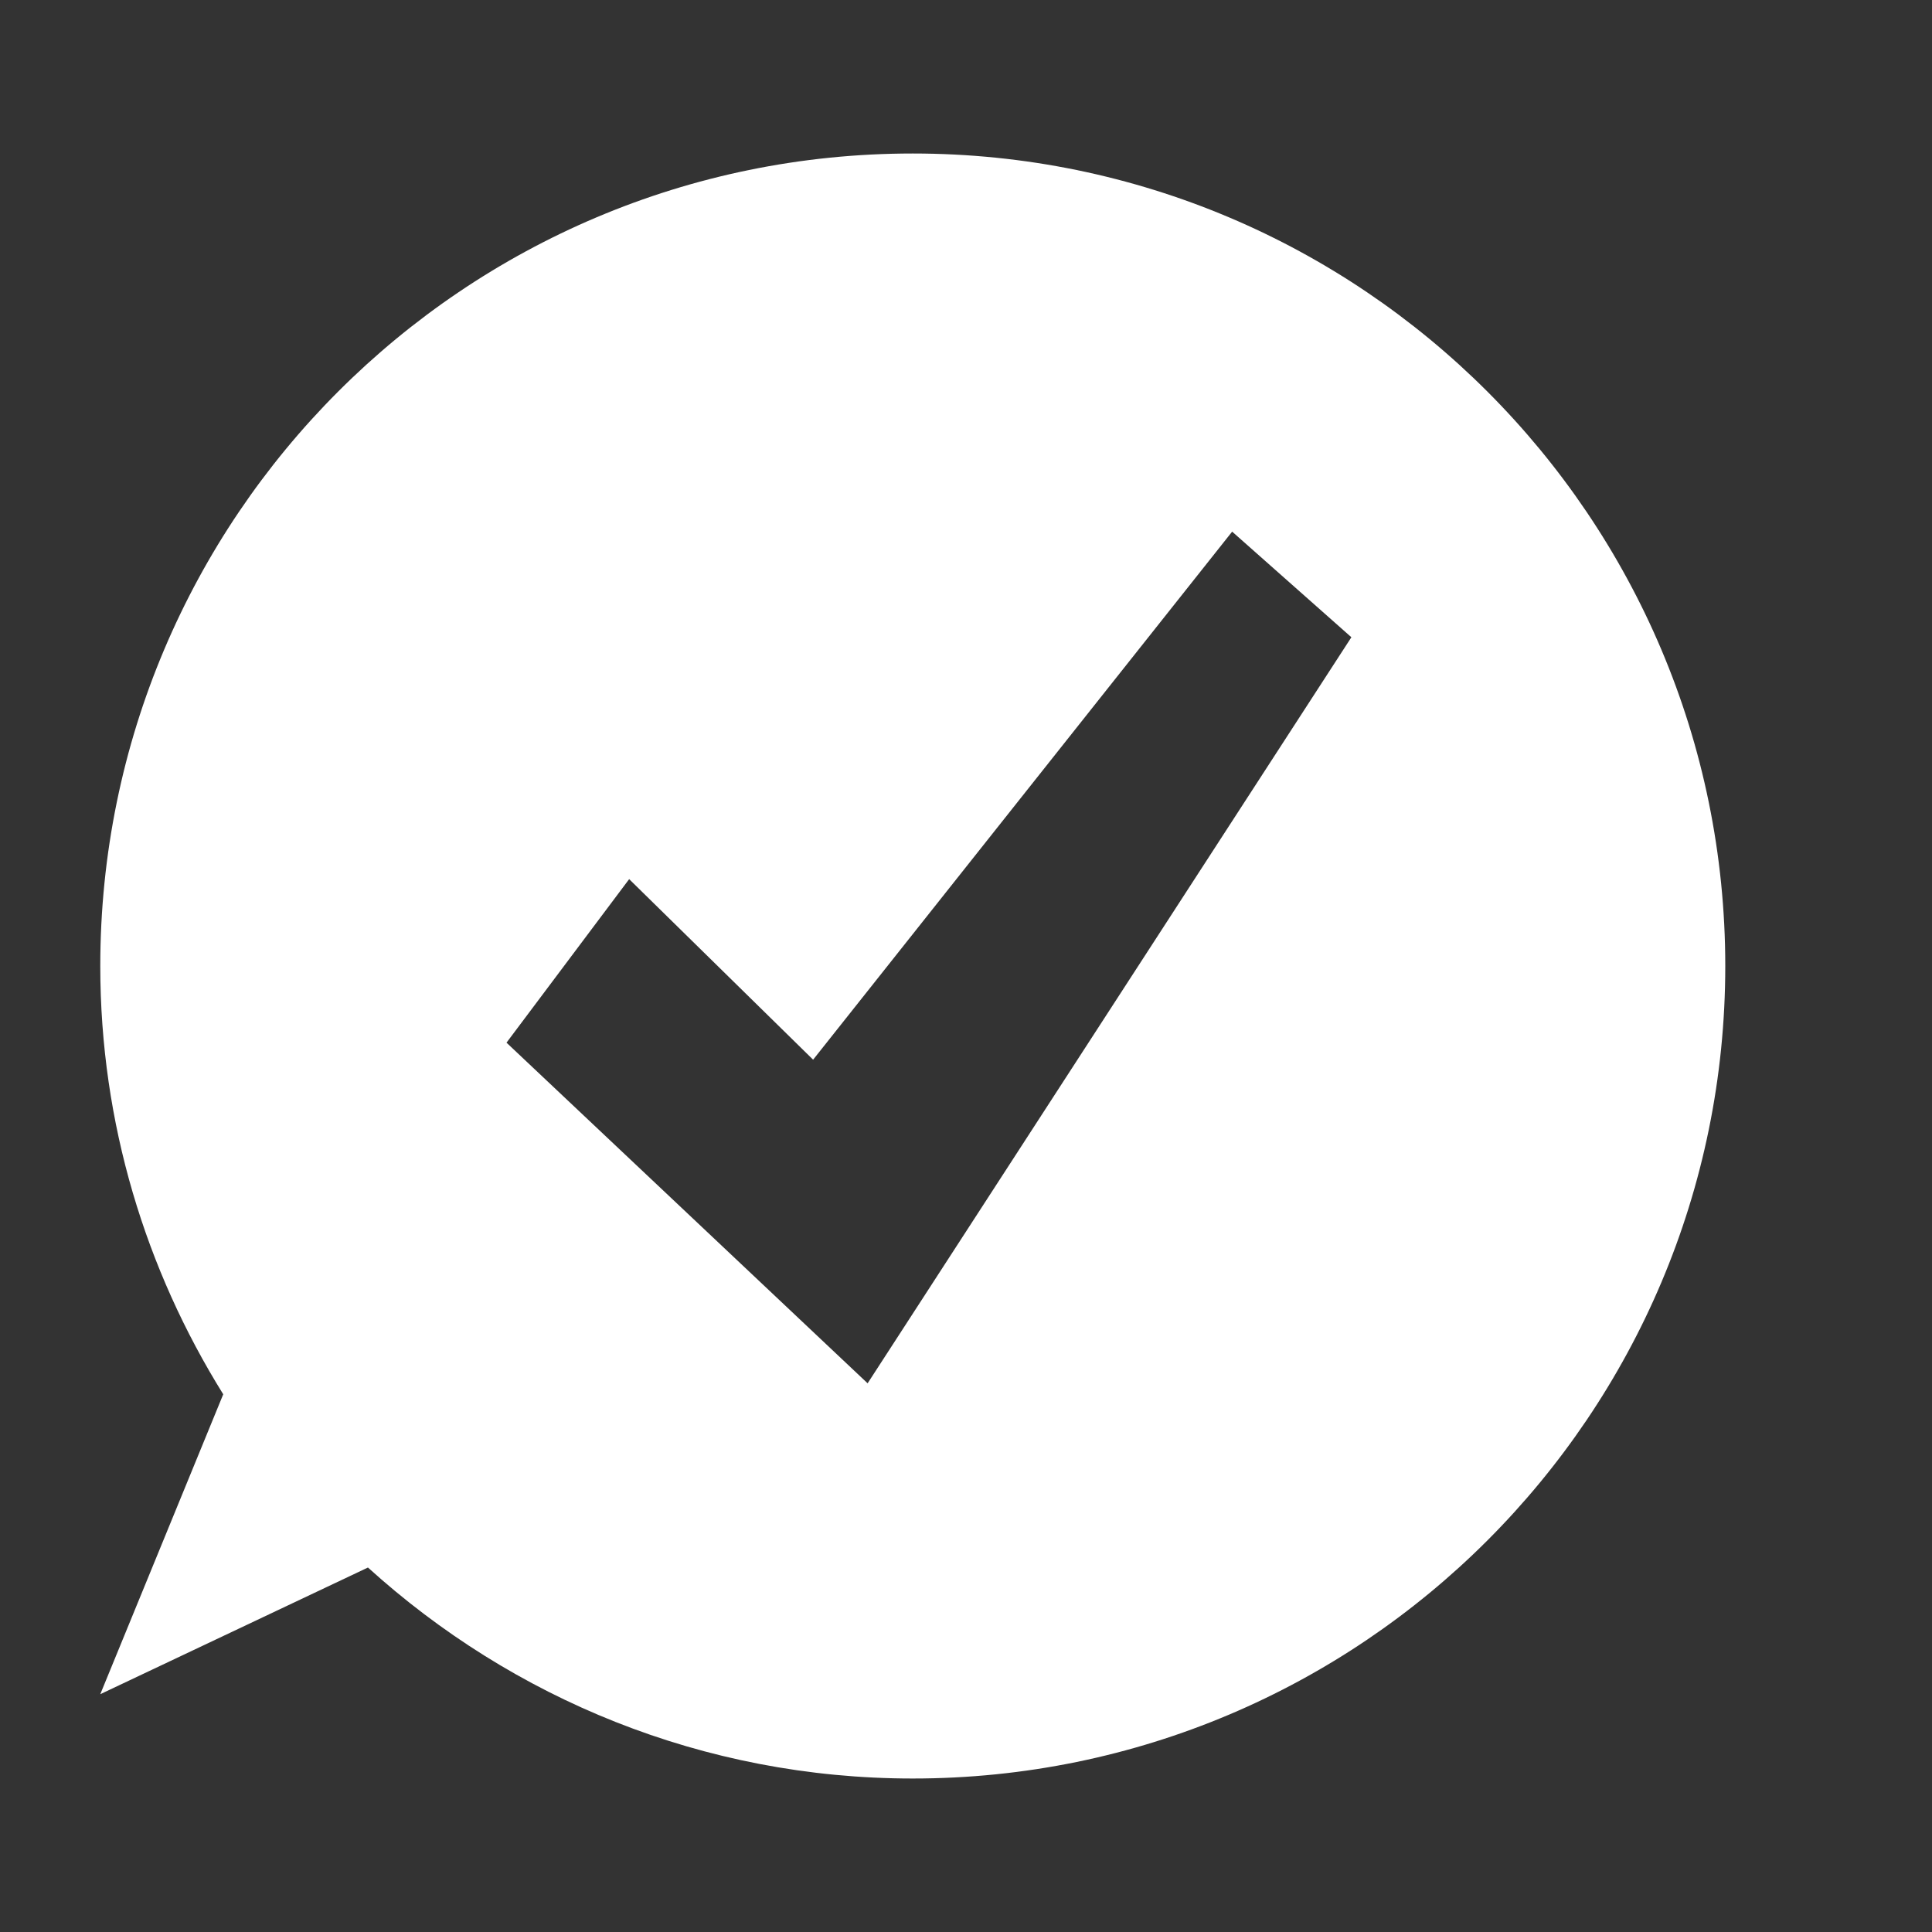 <?xml version="1.0" encoding="utf-8"?>
<!-- Generator: Adobe Illustrator 16.0.0, SVG Export Plug-In . SVG Version: 6.00 Build 0)  -->
<!DOCTYPE svg PUBLIC "-//W3C//DTD SVG 1.1//EN" "http://www.w3.org/Graphics/SVG/1.1/DTD/svg11.dtd">
<svg version="1.1" id="Layer_1" xmlns="http://www.w3.org/2000/svg" xmlns:xlink="http://www.w3.org/1999/xlink" x="0px" y="0px"
	 width="144px" height="144px" viewBox="0 0 144 144" enable-background="new 0 0 144 144" xml:space="preserve">
<rect x="0" y="0" width="144" height="144" fill="#333333" stroke="none"/>
<path fill="#FFFFFF" d="M68.033,11.441C34.586,11.441,7.474,38.555,7.474,72c0,11.73,3.392,22.648,9.165,31.922l-9.165,22.353
	l19.951-9.441c10.745,9.738,24.959,15.726,40.608,15.726c33.445,0,60.559-27.114,60.559-60.559
	C128.592,38.555,101.478,11.441,68.033,11.441z M64.667,103.104l-26.915-25.39l9.142-12.189l13.711,13.458l31.232-39.358
	l8.887,7.872L64.667,103.104z"/>
</svg>
